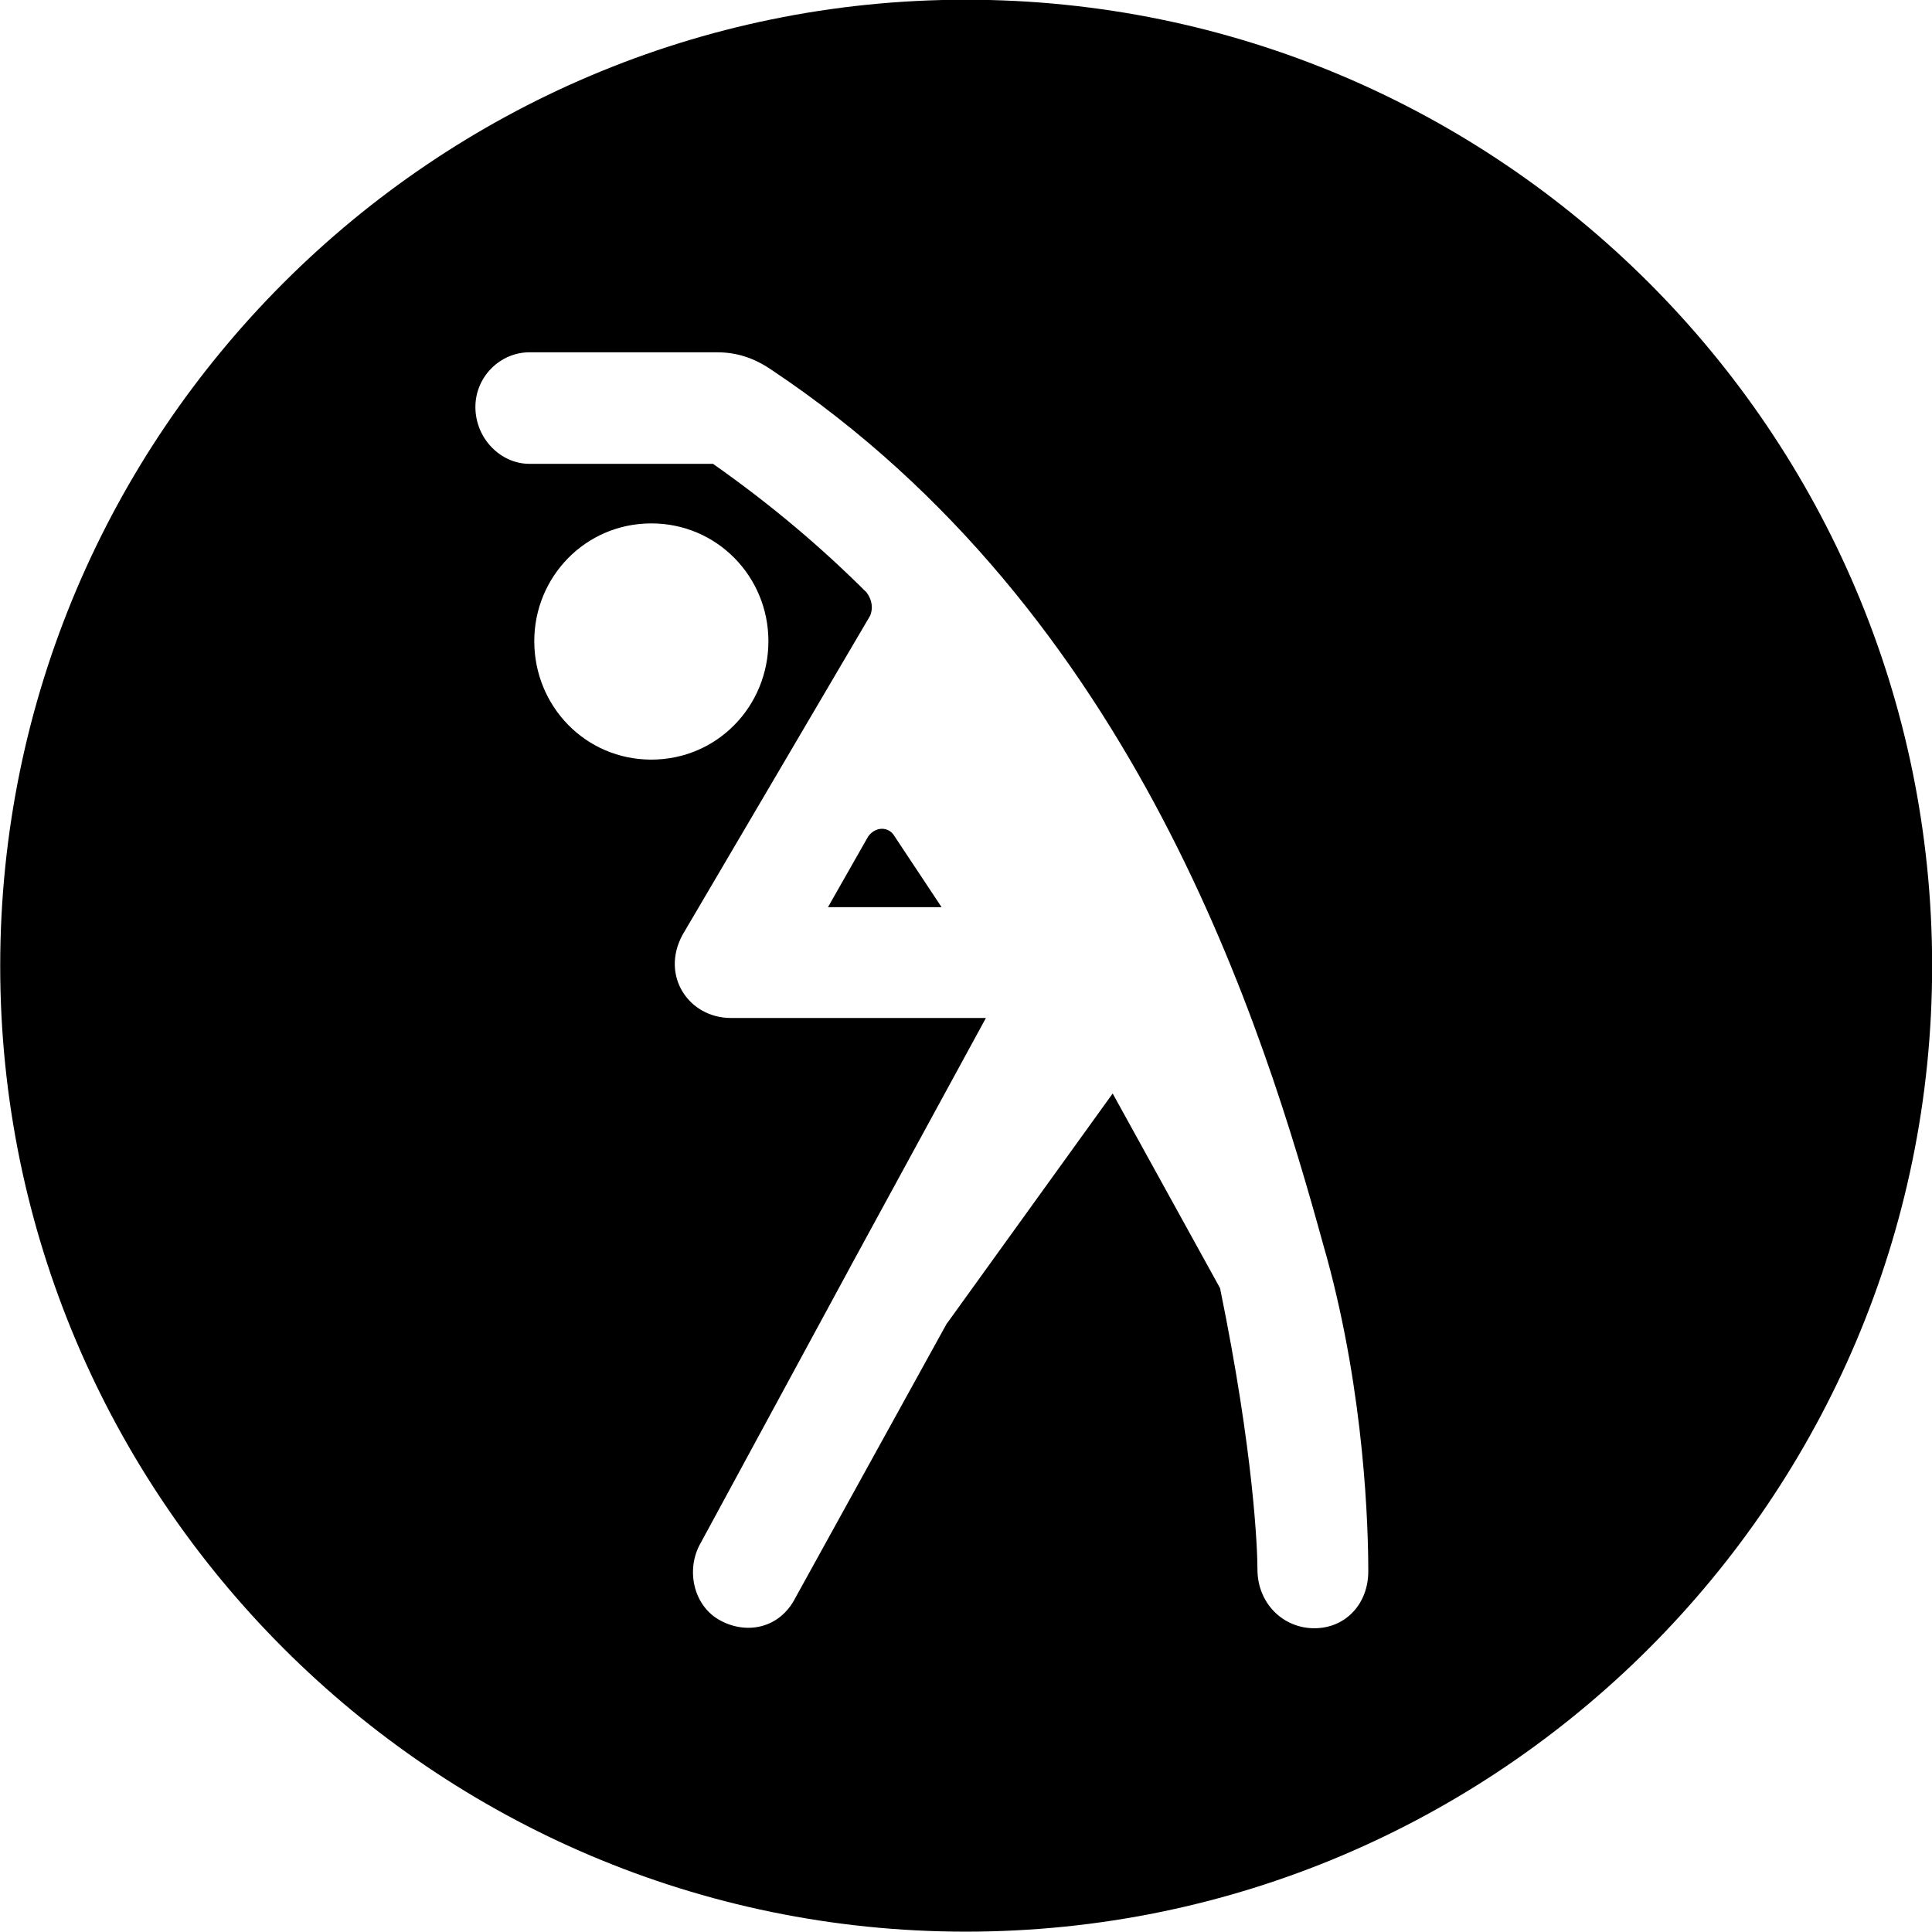 <svg viewBox="0 0 27.891 27.891" xmlns="http://www.w3.org/2000/svg"><path d="M13.943 27.886C21.643 27.886 27.893 21.626 27.893 13.946C27.893 6.246 21.643 -0.004 13.943 -0.004C6.263 -0.004 0.003 6.246 0.003 13.946C0.003 21.626 6.263 27.886 13.943 27.886ZM13.663 19.116L11.483 23.066C11.253 23.516 10.773 23.596 10.403 23.396C10.023 23.196 9.903 22.696 10.093 22.316L12.223 18.386L12.293 18.256L14.233 14.696H10.553C9.943 14.696 9.533 14.086 9.853 13.496L12.563 8.886C12.603 8.786 12.593 8.666 12.513 8.556C11.863 7.906 11.133 7.286 10.293 6.696H7.643C7.223 6.696 6.863 6.326 6.863 5.876C6.863 5.436 7.223 5.086 7.643 5.086H10.353C10.633 5.086 10.883 5.166 11.133 5.336C16.403 8.846 18.243 14.836 19.113 18.006L19.153 18.146C19.703 20.156 19.753 22.056 19.753 22.686C19.753 23.146 19.433 23.506 18.973 23.506C18.523 23.506 18.153 23.146 18.153 22.656C18.153 22.376 18.103 20.986 17.613 18.596L16.063 15.786ZM9.403 10.966C8.453 10.966 7.713 10.196 7.713 9.256C7.713 8.326 8.453 7.556 9.403 7.556C10.353 7.556 11.093 8.326 11.093 9.256C11.093 10.196 10.353 10.966 9.403 10.966ZM11.953 13.096H13.593L12.903 12.056C12.823 11.936 12.643 11.926 12.533 12.076Z" /></svg>